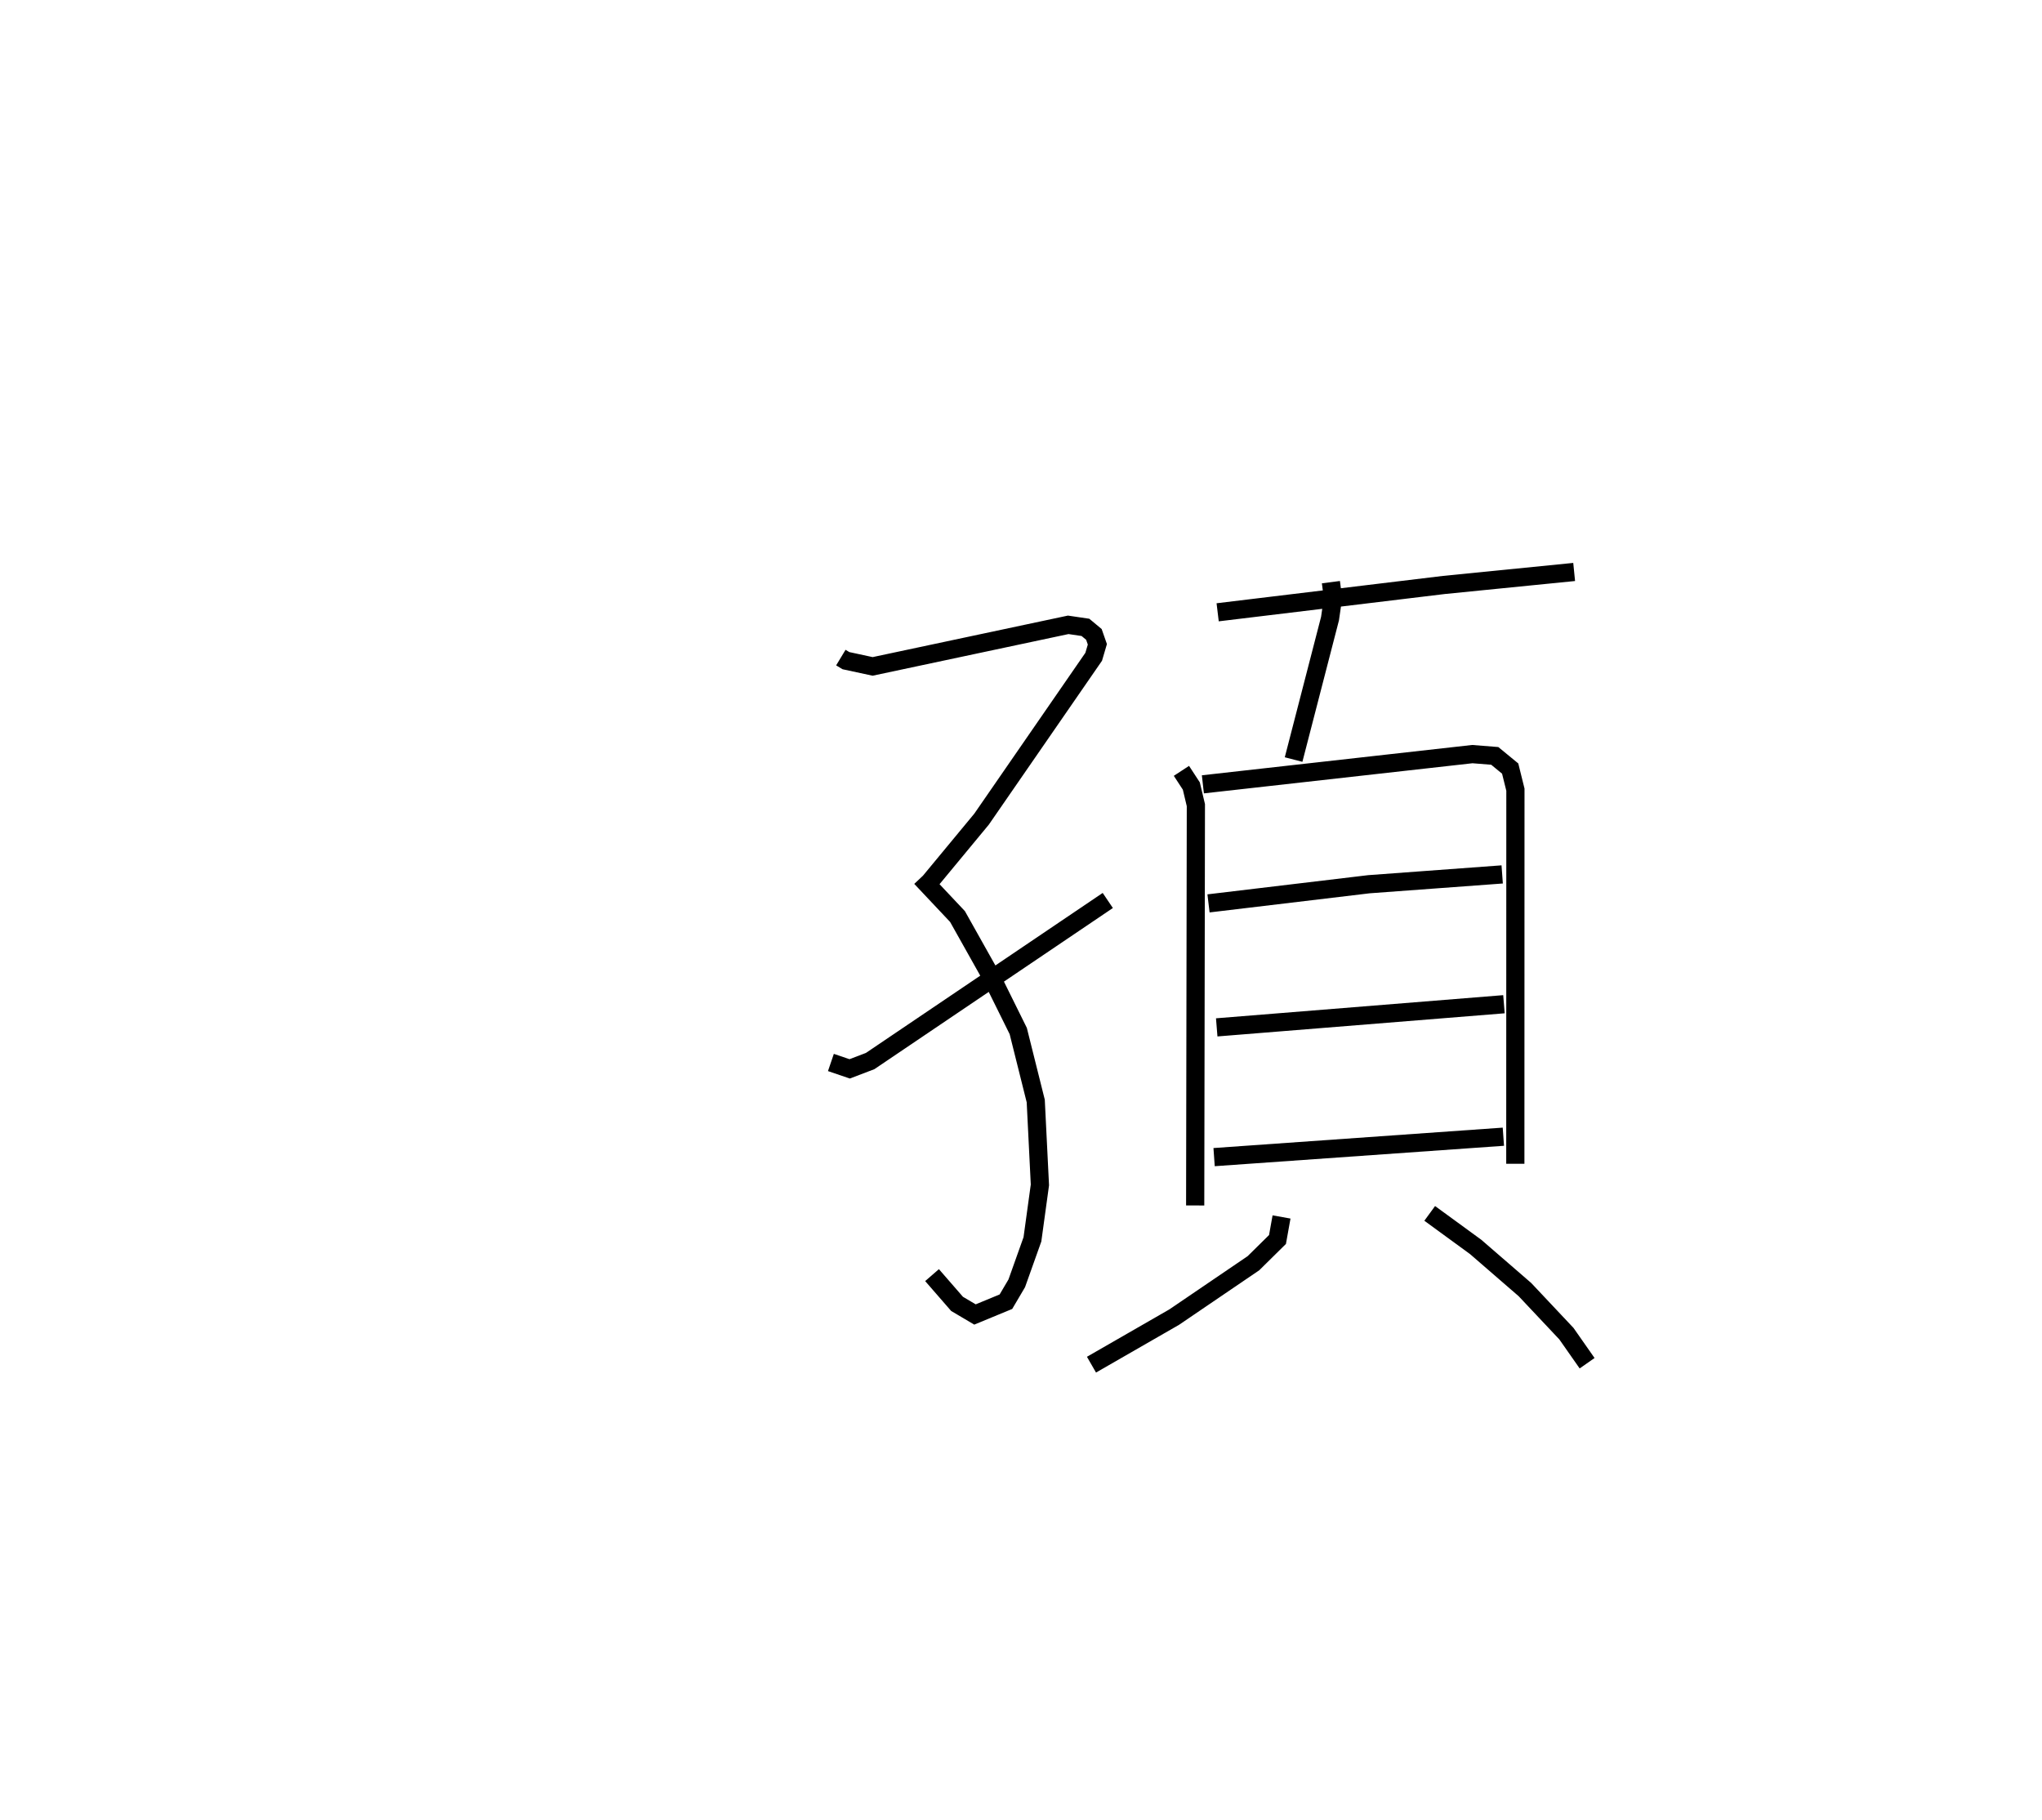 <?xml version="1.0" encoding="utf-8" ?>
<svg baseProfile="full" height="99.991" version="1.1" width="112.221" xmlns="http://www.w3.org/2000/svg" xmlns:ev="http://www.w3.org/2001/xml-events" xmlns:xlink="http://www.w3.org/1999/xlink"><defs /><rect fill="white" height="99.991" width="112.221" x="0" y="0" /><path d="M25,25 m0.0,0.0 m21.21,11.135 l0.28,0.169 1.466,0.316 l10.749,-2.285 0.947,0.14 l0.465,0.387 0.19,0.544 l-0.202,0.685 -6.162,8.922 l-2.891,3.493 m-0.444,-0.278 l2.012,2.136 1.897,3.38 l1.442,2.913 0.961,3.845 l0.229,4.61 -0.411,2.991 l-0.861,2.416 -0.596,1.011 l-1.7,0.702 -0.985,-0.582 l-1.375,-1.581 m-5.558,-11.685 l1.031,0.351 1.125,-0.429 l13.06,-8.824 m6.038,-15.836 l12.436,-1.502 7.156,-0.714 m-13.368,0.56 l0.114,0.878 -0.163,1.125 l-2.002,7.745 m-6.164,0.621 l0.544,0.833 0.25,1.051 l-0.038,21.998 m0.423,-23.141 l14.809,-1.661 1.232,0.098 l0.847,0.696 0.288,1.16 l-0.005,20.557 m-16.861,-14.308 l8.817,-1.053 7.322,-0.539 m-15.688,8.405 l15.785,-1.272 m-15.929,8.402 l15.897,-1.122 m-12.191,4.41 l-0.222,1.238 -1.322,1.304 l-4.353,2.96 -4.548,2.615 m18.588,-8.313 l2.526,1.843 2.708,2.345 l2.279,2.421 1.137,1.624 " fill="none" stroke="black" stroke-width="1" /></svg>